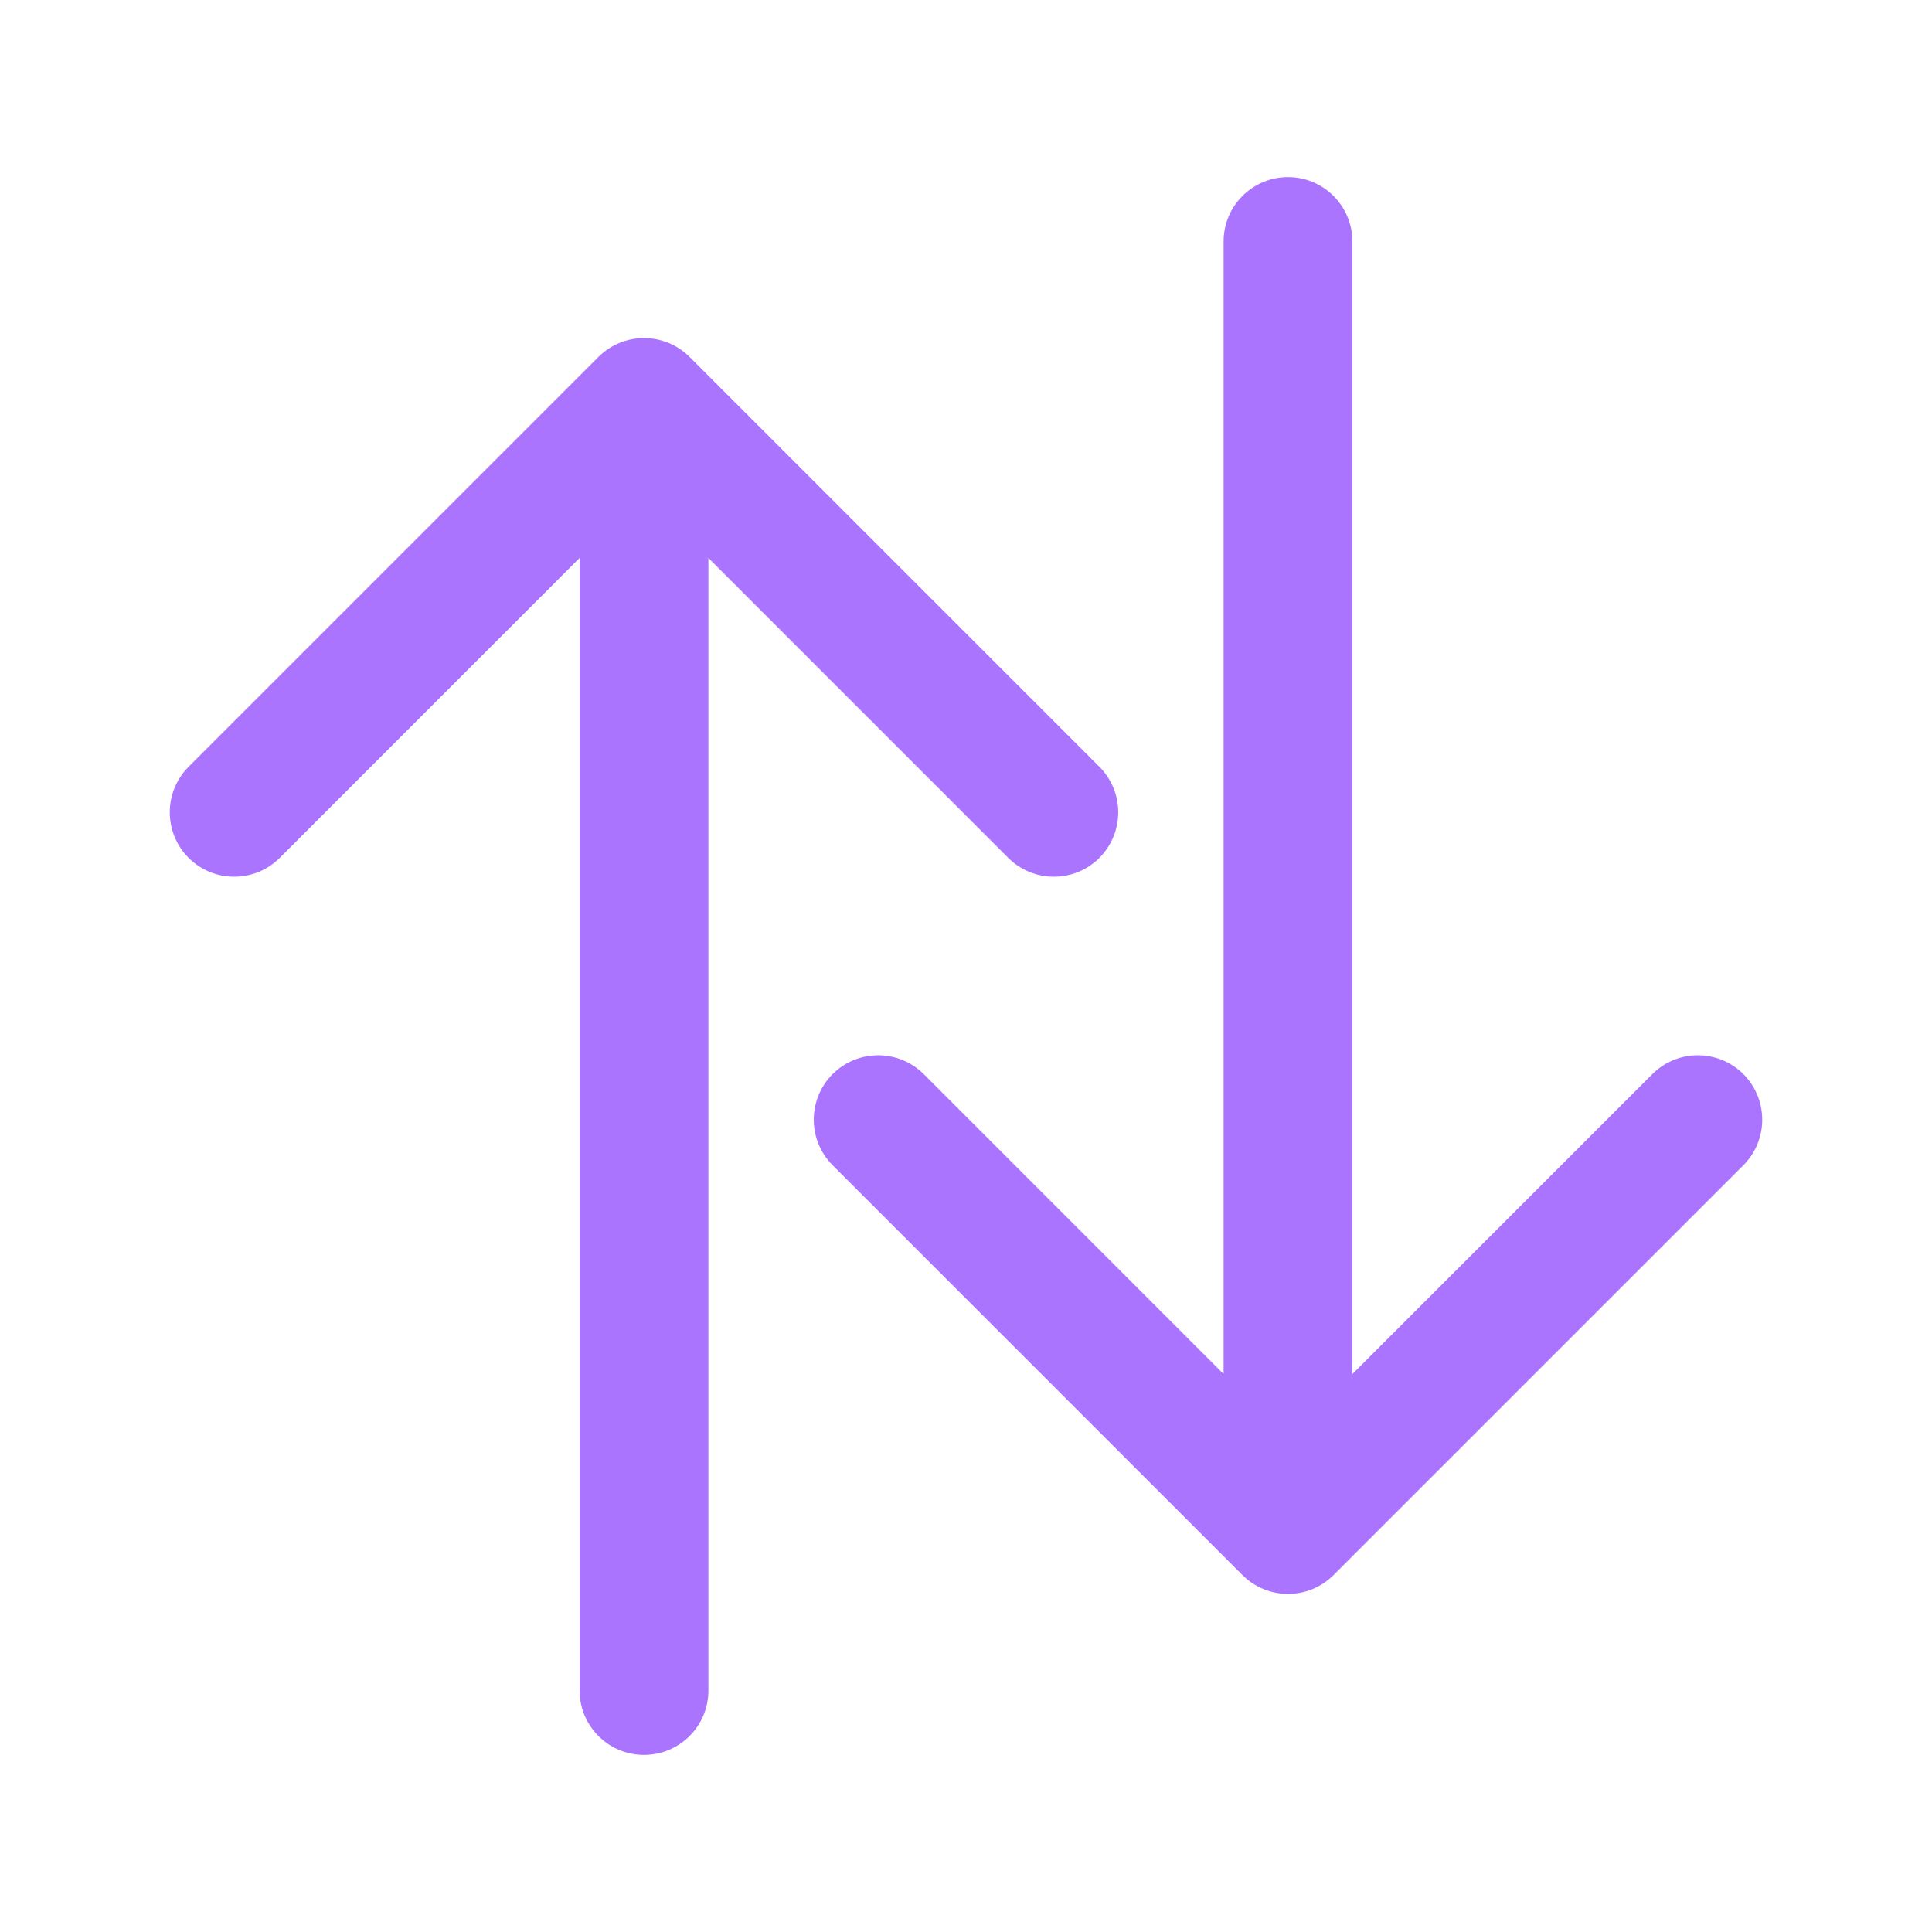 <svg width="24" height="24" viewBox="0 0 24 24" fill="none" xmlns="http://www.w3.org/2000/svg">
<path d="M8.566 4.434C8.253 4.122 7.747 4.122 7.434 4.434L2.343 9.525C2.031 9.838 2.031 10.344 2.343 10.657C2.656 10.969 3.162 10.969 3.475 10.657L8 6.131L12.525 10.657C12.838 10.969 13.344 10.969 13.657 10.657C13.969 10.344 13.969 9.838 13.657 9.525L8.566 4.434ZM7.2 21C7.2 21.442 7.558 21.8 8 21.8C8.442 21.8 8.8 21.442 8.8 21H7.2ZM7.2 5V21H8.8V5H7.2Z" fill="#AB74FF"/>
<path d="M15.434 19.566C15.747 19.878 16.253 19.878 16.566 19.566L21.657 14.475C21.969 14.162 21.969 13.656 21.657 13.343C21.344 13.031 20.838 13.031 20.526 13.343L16 17.869L11.475 13.343C11.162 13.031 10.656 13.031 10.343 13.343C10.031 13.656 10.031 14.162 10.343 14.475L15.434 19.566ZM16.8 3C16.8 2.558 16.442 2.2 16 2.2C15.558 2.2 15.2 2.558 15.2 3L16.8 3ZM16.8 19L16.8 3L15.2 3L15.2 19L16.8 19Z" fill="#AB74FF"/>
</svg>
